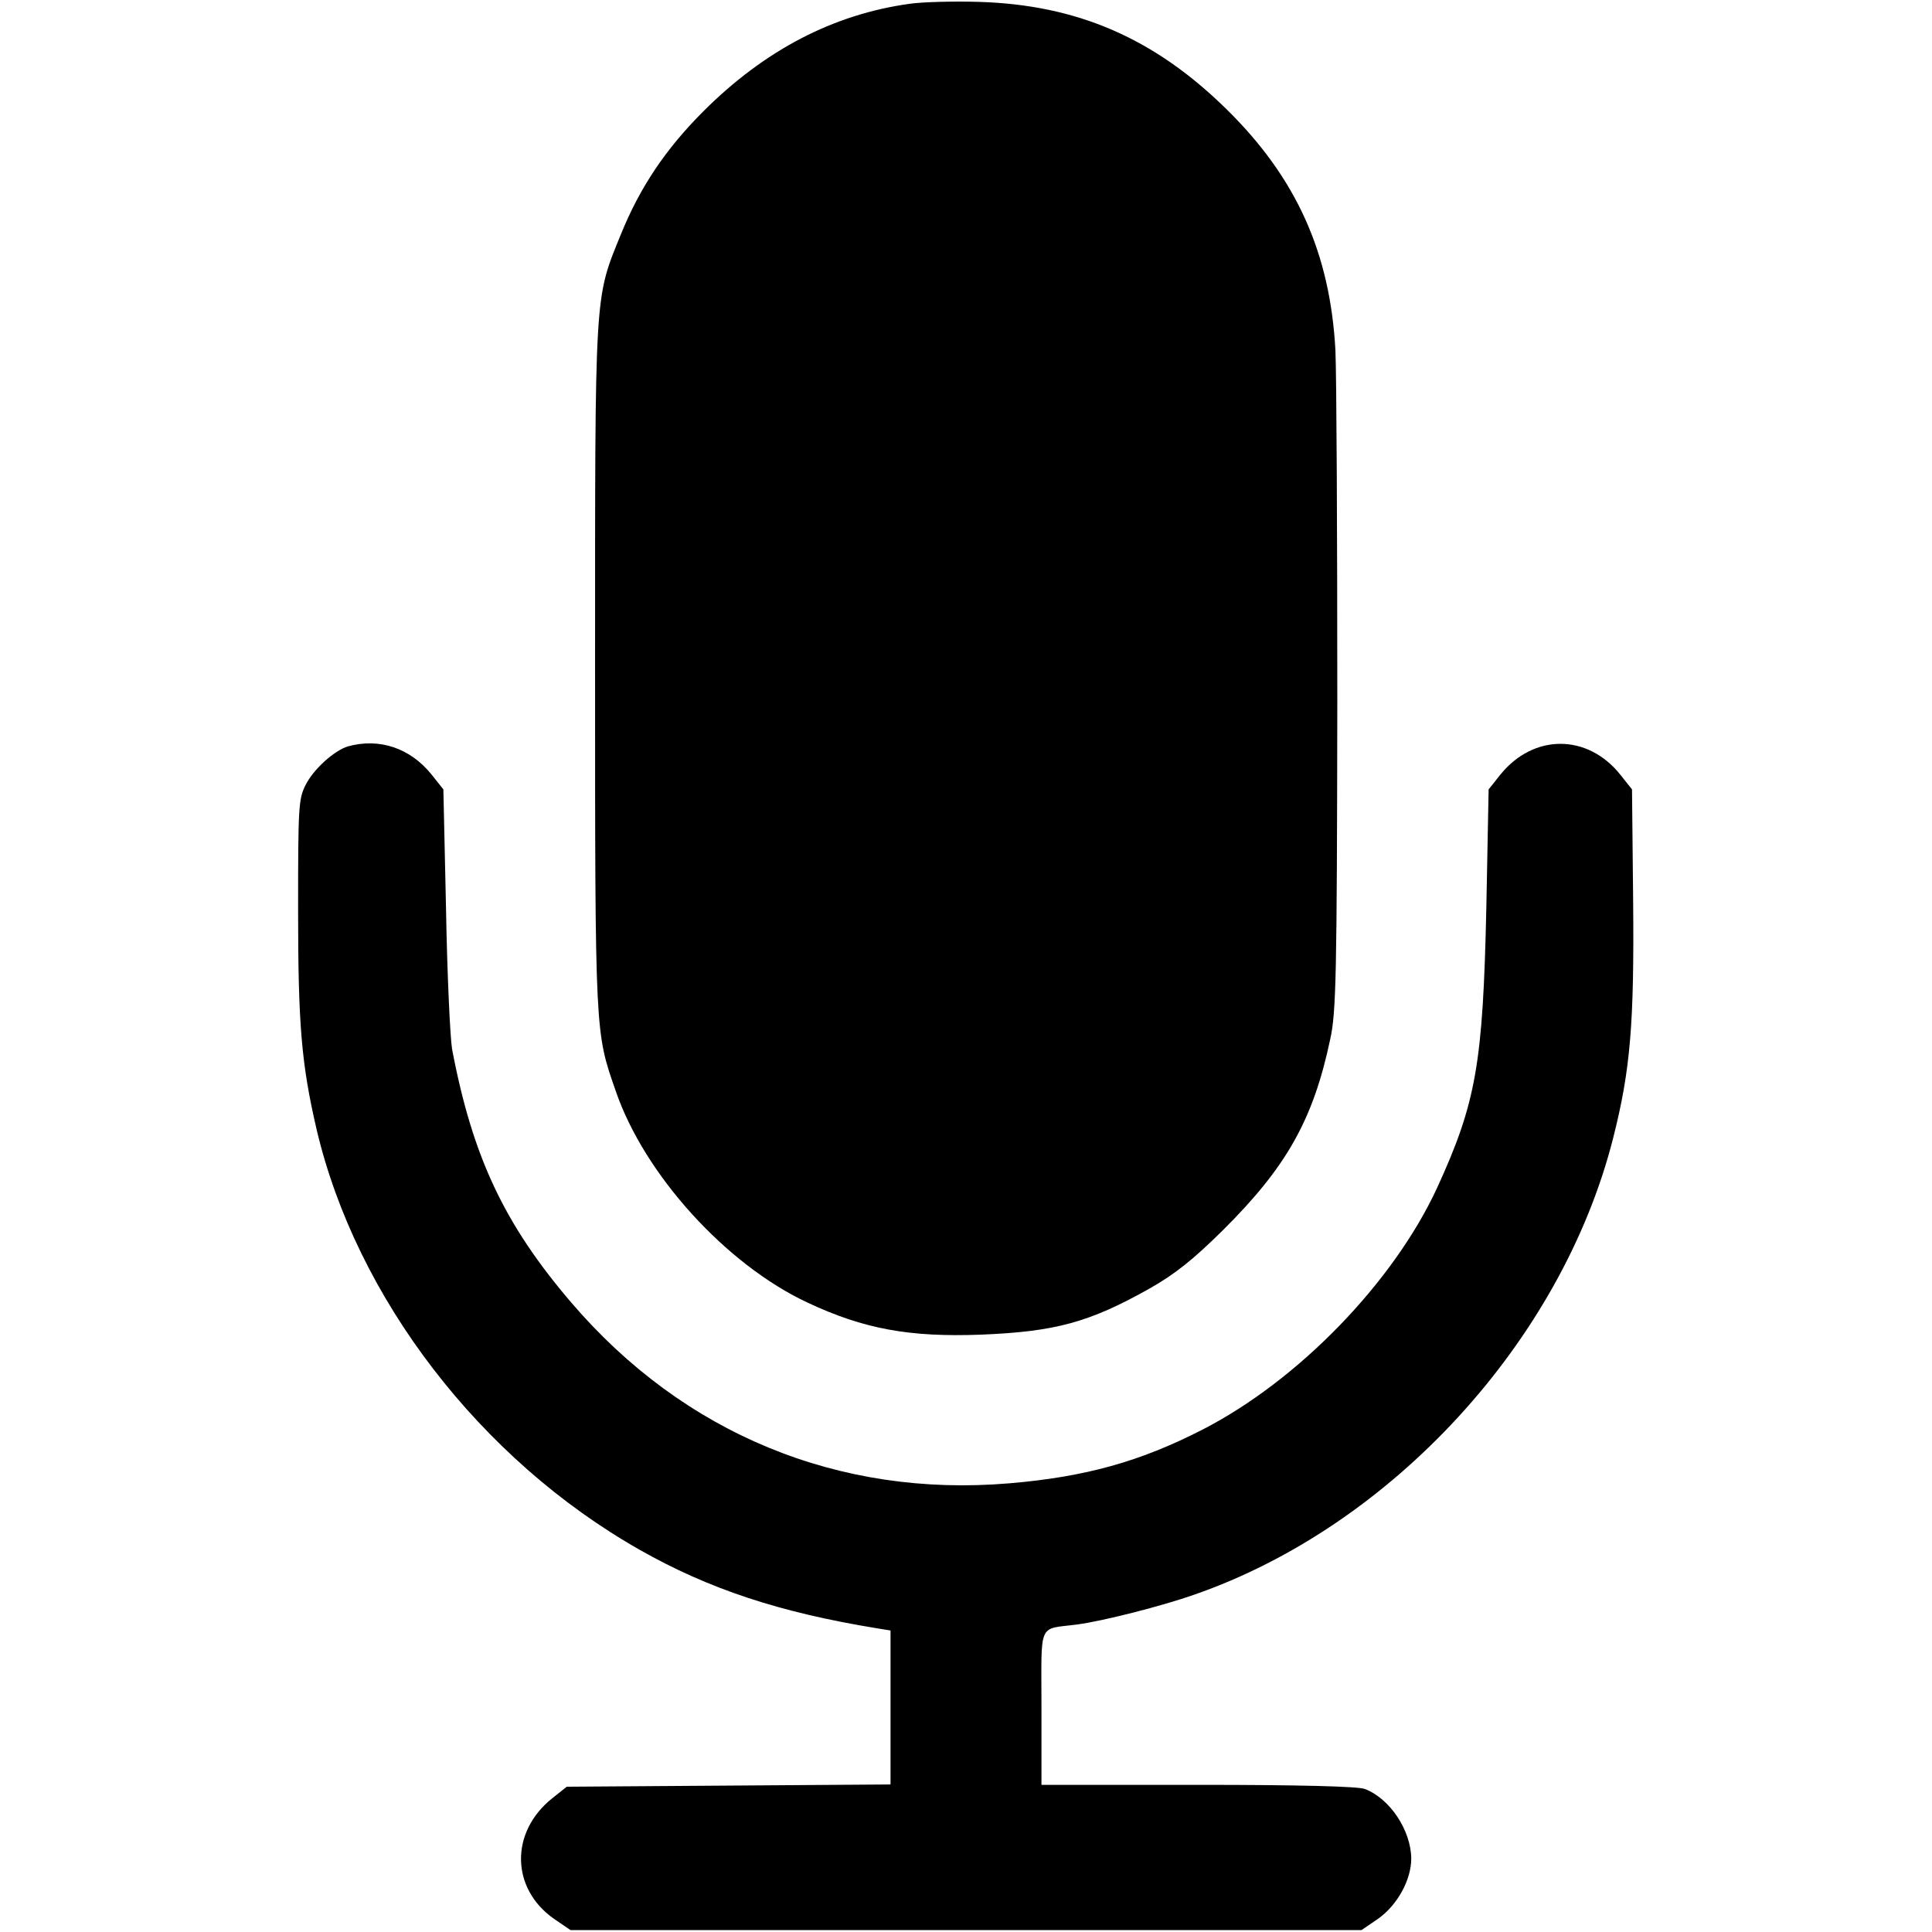<?xml version="1.0" standalone="no"?>
<!DOCTYPE svg PUBLIC "-//W3C//DTD SVG 20010904//EN"
 "http://www.w3.org/TR/2001/REC-SVG-20010904/DTD/svg10.dtd">
<svg version="1.0" xmlns="http://www.w3.org/2000/svg"
 width="512pt" height="512pt" viewBox="0 0 512 512"
 preserveAspectRatio="xMidYMid meet">

<g transform="translate(0,512) scale(0.1,-0.1)"
fill="#000000" stroke="none">
<path d="M2411 5110 c-203 -28 -385 -123 -547 -285 -100 -100 -168 -201 -219
-327 -70 -172 -68 -142 -68 -1148 0 -978 0 -964 55 -1122 76 -221 292 -459
508 -560 149 -70 270 -92 459 -85 197 8 287 32 447 122 67 38 114 75 195 155
168 167 239 292 284 505 16 71 18 167 19 892 0 446 -2 867 -5 935 -14 257
-103 456 -288 638 -191 188 -395 277 -656 285 -66 2 -149 0 -184 -5z"/>
<path d="M922 3142 c-36 -11 -91 -60 -112 -102 -19 -37 -20 -59 -20 -332 0
-306 9 -408 49 -581 105 -446 433 -874 856 -1114 183 -104 371 -166 628 -208
l37 -6 0 -204 0 -204 -429 -3 -429 -3 -39 -31 c-112 -90 -109 -239 5 -319 l44
-30 1048 0 1048 0 44 30 c51 36 88 103 88 160 -1 75 -57 159 -123 184 -18 7
-174 11 -443 11 l-414 0 0 204 c0 232 -11 207 95 221 68 9 225 49 310 79 524
182 974 673 1110 1210 46 181 56 305 53 628 l-3 296 -31 39 c-87 109 -230 109
-318 0 l-31 -39 -6 -311 c-9 -417 -27 -519 -131 -746 -116 -250 -368 -510
-622 -640 -164 -84 -309 -125 -512 -142 -451 -38 -862 131 -1160 479 -178 208
-262 387 -316 672 -5 30 -13 197 -16 372 l-7 316 -31 39 c-57 71 -139 98 -222
75z"/>
</g>
</svg>
